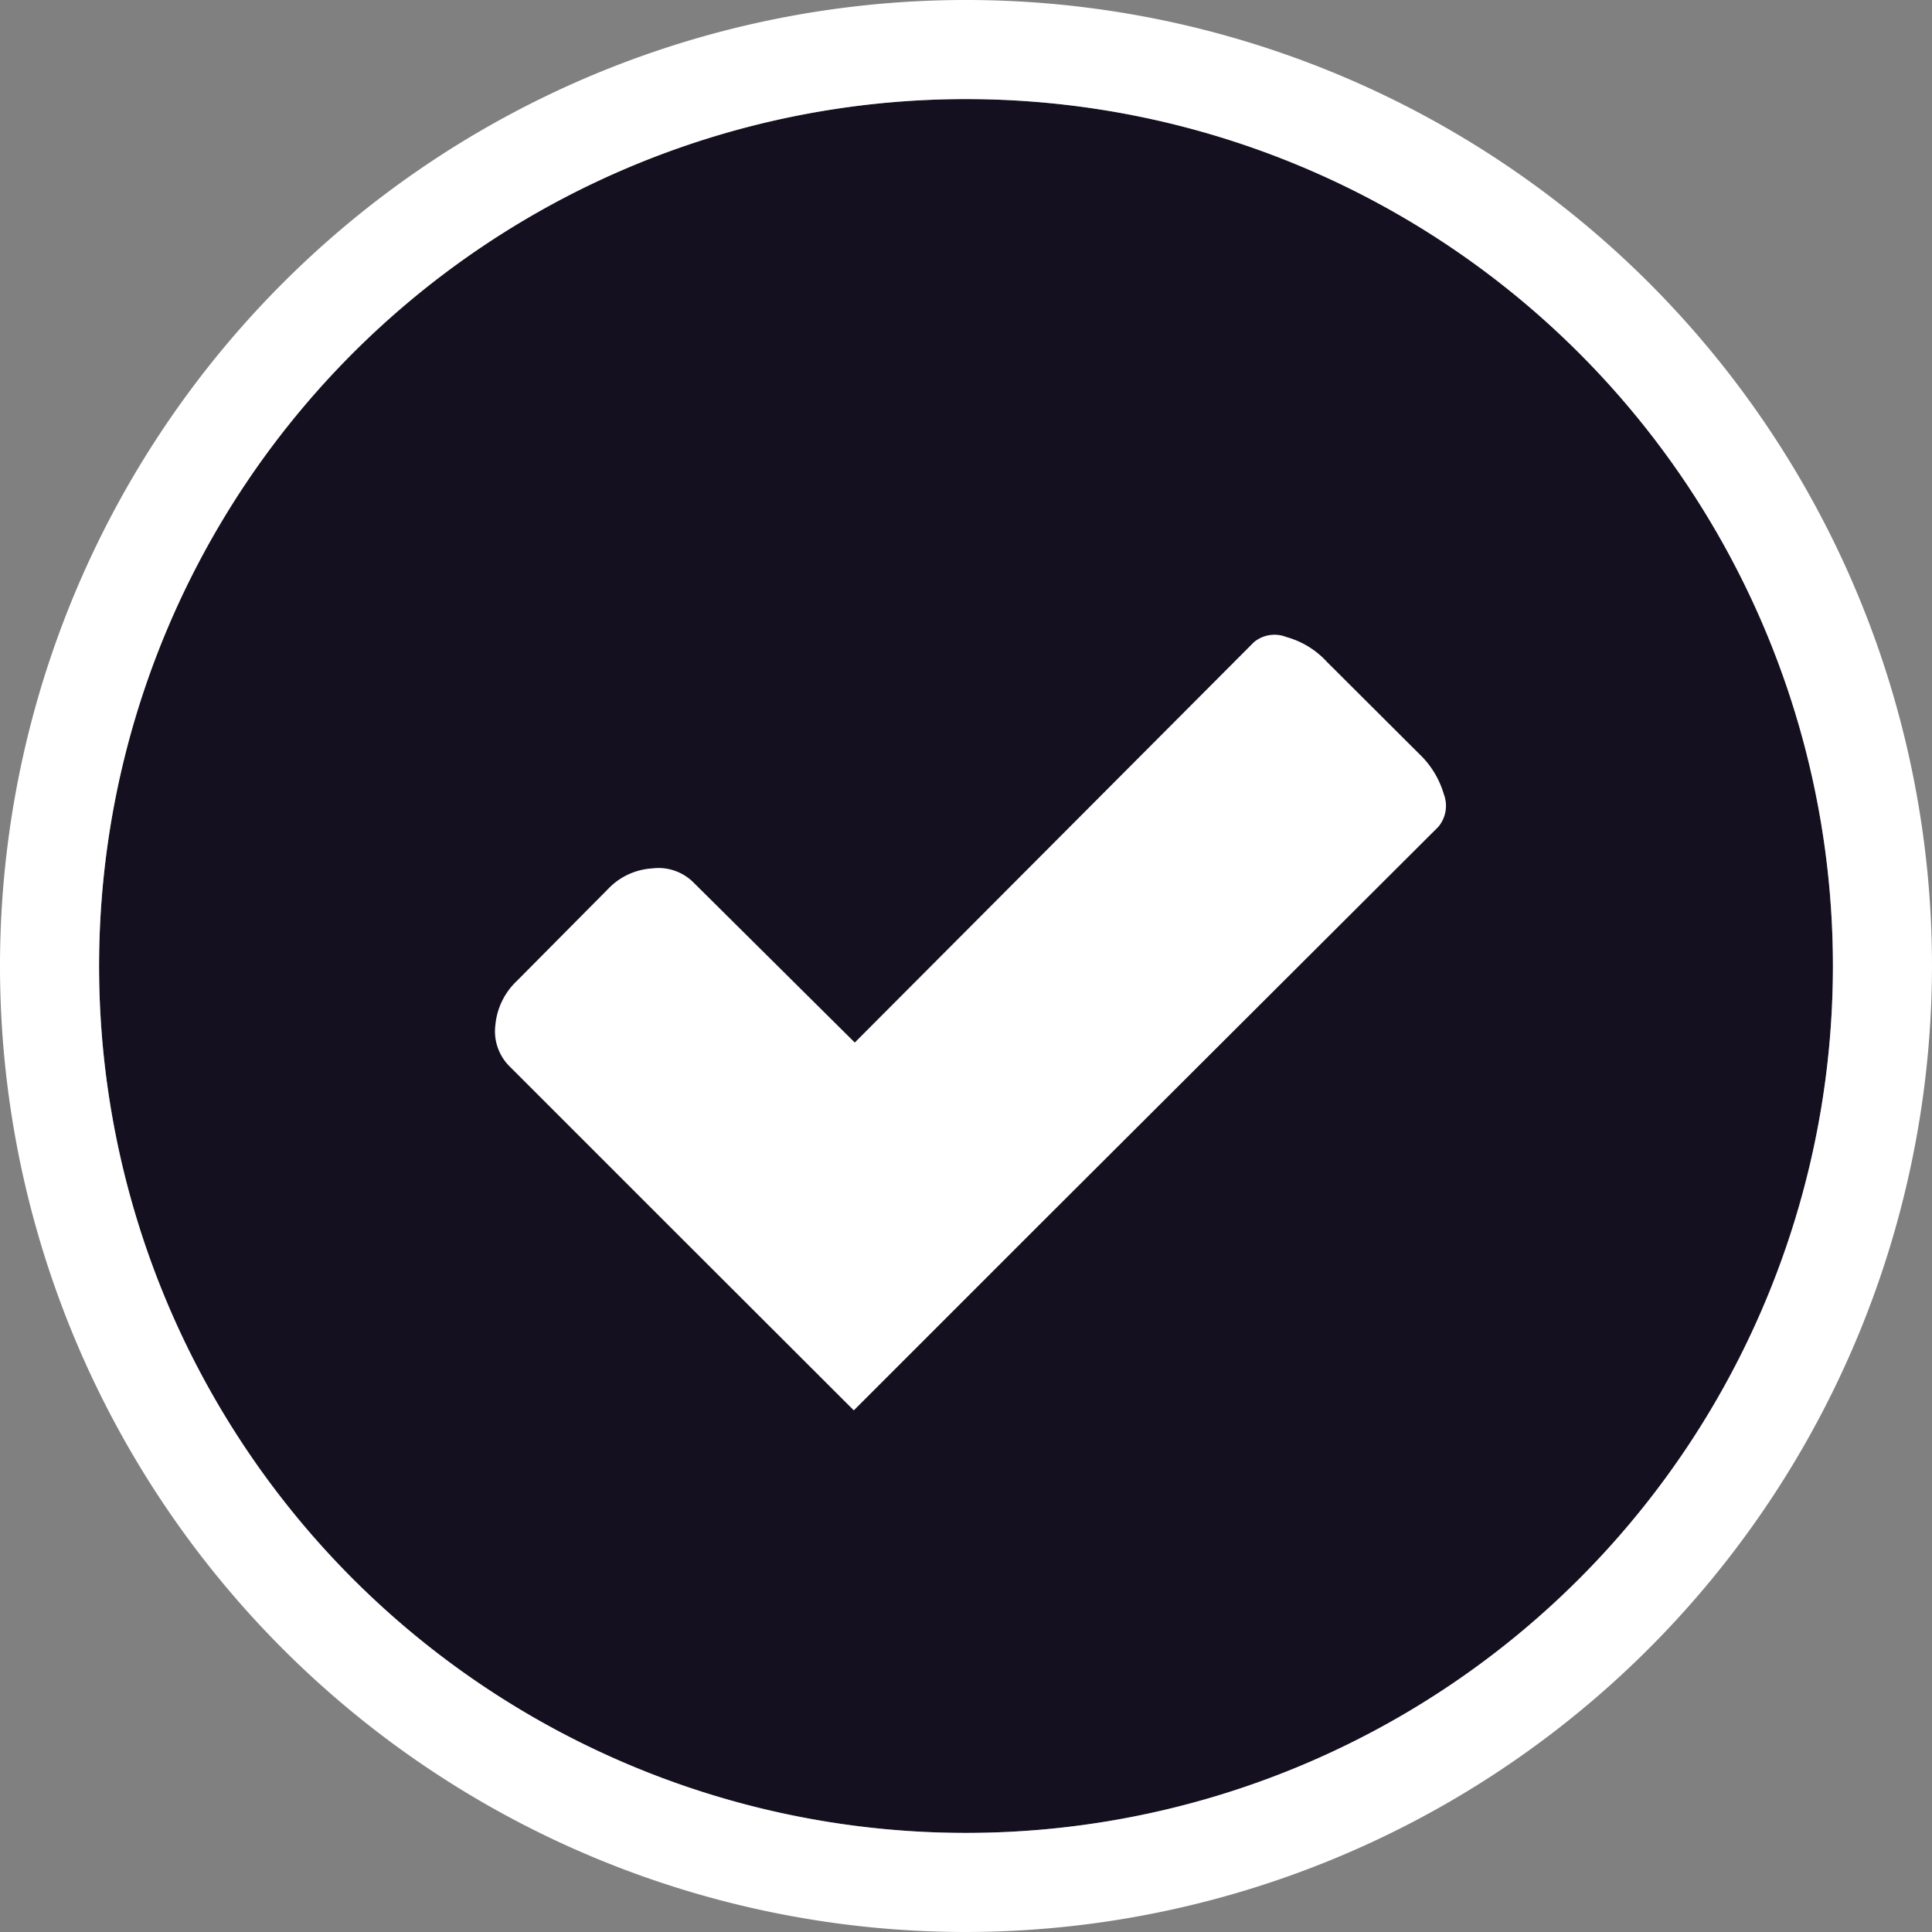 <svg xmlns="http://www.w3.org/2000/svg" viewBox="0 0 78 78"><rect x="0" y="0" width="78" height="78" fill="#808080" stroke="none"/><defs><style>.cls-1{fill:#15101f;}.cls-2{fill:#fff;}</style></defs><g id="Calque_2" data-name="Calque 2"><g id="ICONS"><circle class="cls-1" cx="39" cy="39" r="35"/><path class="cls-2" d="M39,78A39,39,0,1,1,78,39,39.05,39.05,0,0,1,39,78ZM39,4A35,35,0,1,0,74,39,35,35,0,0,0,39,4Z"/><path id="Tracé_92" data-name="Tracé 92" class="cls-2" d="M58.29,32.06a3.65,3.65,0,0,0-1-1.63l-3.72-3.71a3.46,3.46,0,0,0-1.63-1,1.3,1.3,0,0,0-1.32.21L34.51,42.09,28,35.63a2,2,0,0,0-1.67-.57,2.68,2.68,0,0,0-1.78.83L20.87,39.6A2.8,2.8,0,0,0,20,41.38a2,2,0,0,0,.58,1.68l6.46,6.46,7.43,7.42,7.42-7.42L58.07,33.38A1.32,1.32,0,0,0,58.29,32.06Z"/></g></g></svg>